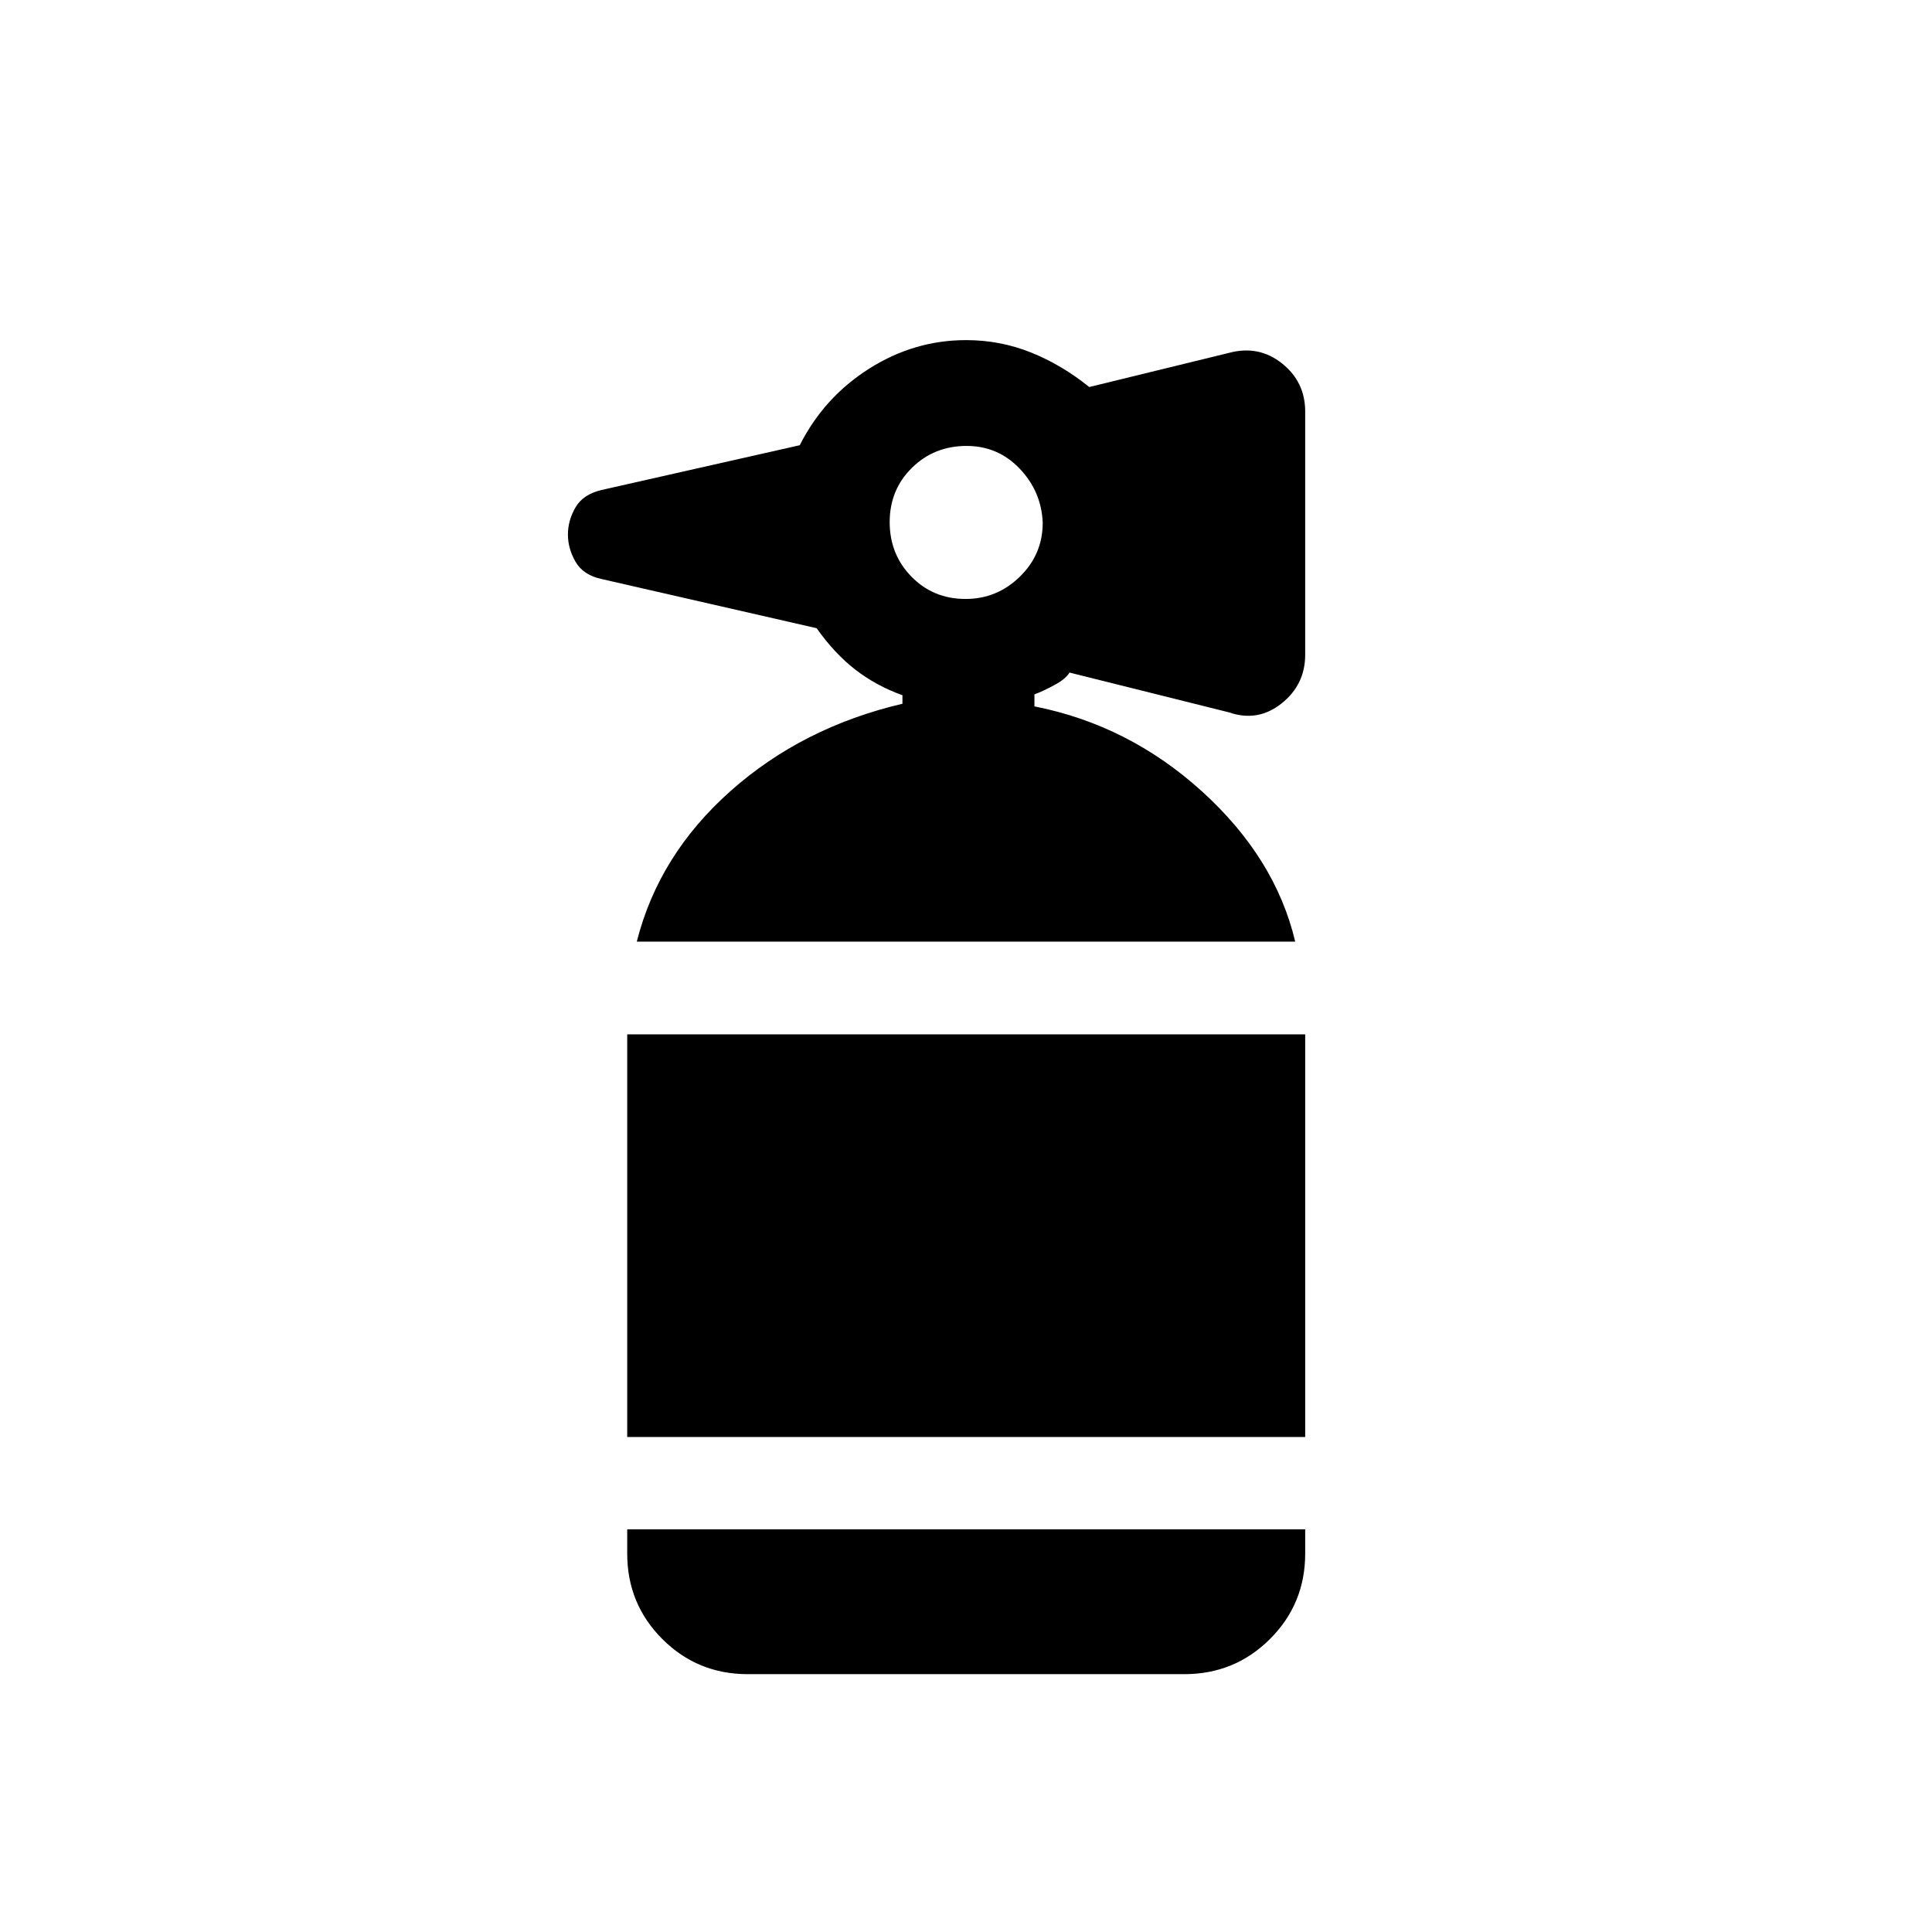 <svg xmlns="http://www.w3.org/2000/svg" height="20" viewBox="0 -960 960 960" width="20"><path d="M371.54-128.12q-24.98 0-42.43-17.45T311.66-188v-12.08h336.88V-188q0 24.98-17.51 42.43t-42.57 17.45H371.54Zm-59.88-117.84v-200.08h336.88v200.08H311.66Zm4.76-246.16q10.93-43.15 46.6-74.84 35.67-31.69 85.4-43.35v-4.23q-13.03-4.7-23.34-12.66-10.31-7.95-19.31-20.65l-106.96-24.46q-9.06-2-12.84-8.56-3.77-6.56-3.77-13.52t3.73-13.44q3.73-6.48 12.88-8.67l98.58-22.27q12.02-23.79 34.43-38.01Q454.23-791 480.04-791q16.92 0 32.23 6.14 15.31 6.13 28.96 17.17l69.58-17q14.72-3.89 26.22 5.28 11.51 9.16 11.51 23.95v120.77q0 14.93-11.8 24.27-11.79 9.34-26.09 4.38l-79.23-19.77q-1.77 3.08-7.29 6.1-5.52 3.02-10.13 4.75v5.96q46.96 9.27 83.34 42.31 36.39 33.04 46.24 74.57H316.42Zm163.36-170.26q15.64 0 26.99-11.09 11.35-11.08 11.35-26.8-.62-15.46-11.4-26.81-10.78-11.34-26.46-11.34-16.07 0-27.13 10.88-11.05 10.88-11.05 26.96t10.84 27.14q10.84 11.06 26.86 11.06Z"/></svg>